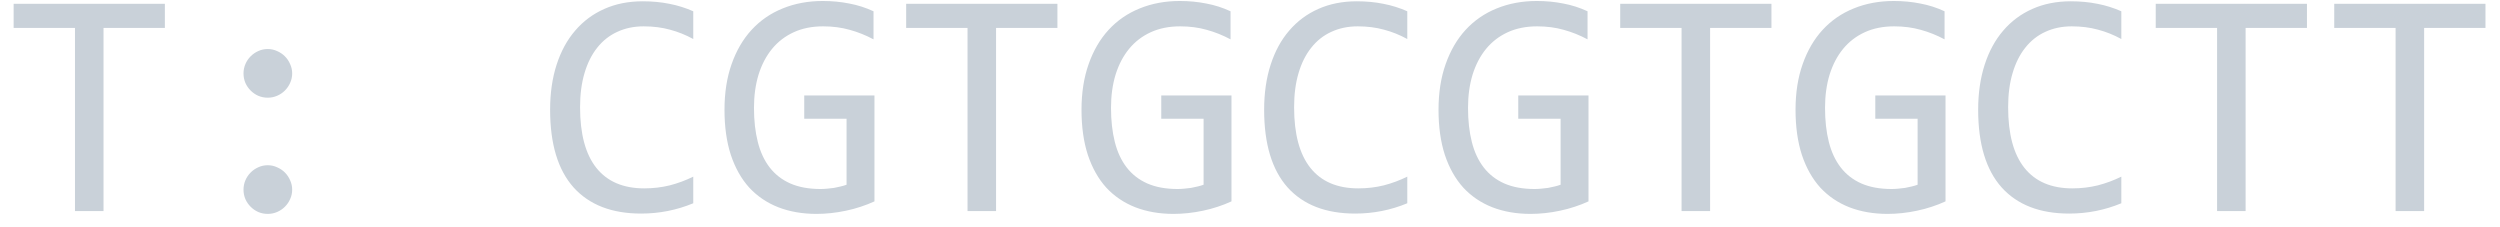 <svg width="154" height="14" viewBox="0 0 154 14" fill="none" xmlns="http://www.w3.org/2000/svg">
<path d="M10.156 1.721H6.377V13H4.619V1.721H0.84V0.236H10.156V1.721ZM16.494 3.02C16.696 3.02 16.888 3.062 17.07 3.146C17.253 3.225 17.412 3.332 17.549 3.469C17.686 3.605 17.793 3.765 17.871 3.947C17.956 4.13 17.998 4.322 17.998 4.523C17.998 4.732 17.956 4.927 17.871 5.109C17.793 5.285 17.686 5.441 17.549 5.578C17.412 5.715 17.253 5.822 17.07 5.9C16.888 5.979 16.696 6.018 16.494 6.018C16.286 6.018 16.09 5.979 15.908 5.9C15.732 5.822 15.576 5.715 15.44 5.578C15.303 5.441 15.195 5.285 15.117 5.109C15.039 4.927 15 4.732 15 4.523C15 4.322 15.039 4.13 15.117 3.947C15.195 3.765 15.303 3.605 15.44 3.469C15.576 3.332 15.732 3.225 15.908 3.146C16.09 3.062 16.286 3.02 16.494 3.02ZM16.494 10.178C16.696 10.178 16.888 10.22 17.07 10.305C17.253 10.383 17.412 10.49 17.549 10.627C17.686 10.764 17.793 10.923 17.871 11.105C17.956 11.288 17.998 11.48 17.998 11.682C17.998 11.89 17.956 12.085 17.871 12.268C17.793 12.443 17.686 12.6 17.549 12.736C17.412 12.873 17.253 12.98 17.07 13.059C16.888 13.137 16.696 13.176 16.494 13.176C16.286 13.176 16.09 13.137 15.908 13.059C15.732 12.98 15.576 12.873 15.44 12.736C15.303 12.6 15.195 12.443 15.117 12.268C15.039 12.085 15 11.89 15 11.682C15 11.48 15.039 11.288 15.117 11.105C15.195 10.923 15.303 10.764 15.44 10.627C15.576 10.49 15.732 10.383 15.908 10.305C16.09 10.22 16.286 10.178 16.494 10.178ZM42.705 12.521C41.683 12.945 40.612 13.156 39.492 13.156C37.689 13.156 36.302 12.619 35.332 11.545C34.368 10.464 33.887 8.869 33.887 6.76C33.887 5.738 34.02 4.813 34.287 3.986C34.554 3.16 34.935 2.46 35.43 1.887C35.925 1.307 36.523 0.861 37.227 0.549C37.93 0.236 38.717 0.08 39.59 0.08C40.182 0.08 40.732 0.132 41.24 0.236C41.748 0.334 42.236 0.487 42.705 0.695V2.404C42.243 2.15 41.764 1.958 41.27 1.828C40.775 1.691 40.234 1.623 39.648 1.623C39.05 1.623 38.506 1.737 38.018 1.965C37.536 2.186 37.126 2.512 36.787 2.941C36.449 3.365 36.188 3.885 36.006 4.504C35.824 5.116 35.732 5.816 35.732 6.604C35.732 8.257 36.068 9.504 36.738 10.344C37.409 11.184 38.392 11.604 39.688 11.604C40.234 11.604 40.758 11.542 41.26 11.418C41.761 11.288 42.243 11.109 42.705 10.881V12.521ZM53.809 2.424C53.333 2.17 52.845 1.975 52.344 1.838C51.842 1.695 51.296 1.623 50.703 1.623C50.026 1.623 49.424 1.743 48.897 1.984C48.369 2.225 47.923 2.567 47.559 3.01C47.2 3.446 46.924 3.973 46.728 4.592C46.54 5.21 46.445 5.894 46.445 6.643C46.445 7.424 46.523 8.124 46.68 8.742C46.836 9.361 47.08 9.885 47.412 10.315C47.744 10.744 48.167 11.073 48.682 11.301C49.203 11.529 49.824 11.643 50.547 11.643C50.671 11.643 50.804 11.636 50.947 11.623C51.09 11.61 51.234 11.594 51.377 11.574C51.52 11.548 51.657 11.519 51.787 11.486C51.924 11.454 52.044 11.418 52.148 11.379V7.316H49.541V5.881H53.867V12.404C53.6 12.528 53.317 12.639 53.018 12.736C52.725 12.834 52.422 12.915 52.109 12.98C51.803 13.046 51.497 13.094 51.191 13.127C50.885 13.159 50.589 13.176 50.303 13.176C49.43 13.176 48.643 13.039 47.94 12.766C47.243 12.492 46.647 12.088 46.152 11.555C45.664 11.014 45.286 10.344 45.02 9.543C44.759 8.742 44.629 7.814 44.629 6.76C44.629 5.712 44.775 4.774 45.068 3.947C45.361 3.114 45.772 2.411 46.299 1.838C46.833 1.258 47.471 0.819 48.213 0.52C48.962 0.214 49.785 0.061 50.684 0.061C51.257 0.061 51.8 0.113 52.315 0.217C52.835 0.314 53.333 0.474 53.809 0.695V2.424ZM65.137 1.721H61.357V13H59.6V1.721H55.82V0.236H65.137V1.721ZM75.801 2.424C75.326 2.17 74.837 1.975 74.336 1.838C73.835 1.695 73.288 1.623 72.695 1.623C72.018 1.623 71.416 1.743 70.889 1.984C70.361 2.225 69.915 2.567 69.551 3.01C69.193 3.446 68.916 3.973 68.721 4.592C68.532 5.21 68.438 5.894 68.438 6.643C68.438 7.424 68.516 8.124 68.672 8.742C68.828 9.361 69.072 9.885 69.404 10.315C69.736 10.744 70.159 11.073 70.674 11.301C71.195 11.529 71.816 11.643 72.539 11.643C72.663 11.643 72.796 11.636 72.939 11.623C73.083 11.61 73.226 11.594 73.369 11.574C73.512 11.548 73.649 11.519 73.779 11.486C73.916 11.454 74.037 11.418 74.141 11.379V7.316H71.533V5.881H75.859V12.404C75.592 12.528 75.309 12.639 75.01 12.736C74.717 12.834 74.414 12.915 74.102 12.98C73.796 13.046 73.49 13.094 73.184 13.127C72.878 13.159 72.581 13.176 72.295 13.176C71.422 13.176 70.635 13.039 69.932 12.766C69.235 12.492 68.639 12.088 68.144 11.555C67.656 11.014 67.279 10.344 67.012 9.543C66.751 8.742 66.621 7.814 66.621 6.76C66.621 5.712 66.768 4.774 67.061 3.947C67.353 3.114 67.764 2.411 68.291 1.838C68.825 1.258 69.463 0.819 70.205 0.52C70.954 0.214 71.777 0.061 72.676 0.061C73.249 0.061 73.792 0.113 74.307 0.217C74.828 0.314 75.326 0.474 75.801 0.695V2.424ZM86.689 12.521C85.667 12.945 84.596 13.156 83.477 13.156C81.673 13.156 80.287 12.619 79.316 11.545C78.353 10.464 77.871 8.869 77.871 6.76C77.871 5.738 78.005 4.813 78.272 3.986C78.538 3.16 78.919 2.46 79.414 1.887C79.909 1.307 80.508 0.861 81.211 0.549C81.914 0.236 82.702 0.08 83.574 0.08C84.167 0.08 84.717 0.132 85.225 0.236C85.732 0.334 86.221 0.487 86.689 0.695V2.404C86.227 2.15 85.749 1.958 85.254 1.828C84.759 1.691 84.219 1.623 83.633 1.623C83.034 1.623 82.49 1.737 82.002 1.965C81.52 2.186 81.11 2.512 80.772 2.941C80.433 3.365 80.172 3.885 79.99 4.504C79.808 5.116 79.717 5.816 79.717 6.604C79.717 8.257 80.052 9.504 80.723 10.344C81.393 11.184 82.376 11.604 83.672 11.604C84.219 11.604 84.743 11.542 85.244 11.418C85.745 11.288 86.227 11.109 86.689 10.881V12.521ZM97.793 2.424C97.318 2.17 96.829 1.975 96.328 1.838C95.827 1.695 95.28 1.623 94.688 1.623C94.01 1.623 93.408 1.743 92.881 1.984C92.353 2.225 91.908 2.567 91.543 3.01C91.185 3.446 90.908 3.973 90.713 4.592C90.524 5.21 90.43 5.894 90.43 6.643C90.43 7.424 90.508 8.124 90.664 8.742C90.82 9.361 91.064 9.885 91.397 10.315C91.728 10.744 92.152 11.073 92.666 11.301C93.187 11.529 93.809 11.643 94.531 11.643C94.655 11.643 94.788 11.636 94.932 11.623C95.075 11.61 95.218 11.594 95.361 11.574C95.505 11.548 95.641 11.519 95.772 11.486C95.908 11.454 96.029 11.418 96.133 11.379V7.316H93.525V5.881H97.852V12.404C97.585 12.528 97.301 12.639 97.002 12.736C96.709 12.834 96.406 12.915 96.094 12.98C95.788 13.046 95.482 13.094 95.176 13.127C94.87 13.159 94.574 13.176 94.287 13.176C93.415 13.176 92.627 13.039 91.924 12.766C91.227 12.492 90.632 12.088 90.137 11.555C89.648 11.014 89.271 10.344 89.004 9.543C88.743 8.742 88.613 7.814 88.613 6.76C88.613 5.712 88.76 4.774 89.053 3.947C89.346 3.114 89.756 2.411 90.283 1.838C90.817 1.258 91.455 0.819 92.197 0.52C92.946 0.214 93.769 0.061 94.668 0.061C95.241 0.061 95.784 0.113 96.299 0.217C96.82 0.314 97.318 0.474 97.793 0.695V2.424ZM109.121 1.721H105.342V13H103.584V1.721H99.805V0.236H109.121V1.721ZM119.785 2.424C119.31 2.17 118.822 1.975 118.32 1.838C117.819 1.695 117.272 1.623 116.68 1.623C116.003 1.623 115.4 1.743 114.873 1.984C114.346 2.225 113.9 2.567 113.535 3.01C113.177 3.446 112.9 3.973 112.705 4.592C112.516 5.21 112.422 5.894 112.422 6.643C112.422 7.424 112.5 8.124 112.656 8.742C112.812 9.361 113.057 9.885 113.389 10.315C113.721 10.744 114.144 11.073 114.658 11.301C115.179 11.529 115.801 11.643 116.523 11.643C116.647 11.643 116.781 11.636 116.924 11.623C117.067 11.61 117.21 11.594 117.354 11.574C117.497 11.548 117.633 11.519 117.764 11.486C117.9 11.454 118.021 11.418 118.125 11.379V7.316H115.518V5.881H119.844V12.404C119.577 12.528 119.294 12.639 118.994 12.736C118.701 12.834 118.398 12.915 118.086 12.98C117.78 13.046 117.474 13.094 117.168 13.127C116.862 13.159 116.566 13.176 116.279 13.176C115.407 13.176 114.619 13.039 113.916 12.766C113.219 12.492 112.624 12.088 112.129 11.555C111.641 11.014 111.263 10.344 110.996 9.543C110.736 8.742 110.605 7.814 110.605 6.76C110.605 5.712 110.752 4.774 111.045 3.947C111.338 3.114 111.748 2.411 112.275 1.838C112.809 1.258 113.447 0.819 114.189 0.52C114.938 0.214 115.762 0.061 116.66 0.061C117.233 0.061 117.777 0.113 118.291 0.217C118.812 0.314 119.31 0.474 119.785 0.695V2.424ZM130.674 12.521C129.652 12.945 128.581 13.156 127.461 13.156C125.658 13.156 124.271 12.619 123.301 11.545C122.337 10.464 121.855 8.869 121.855 6.76C121.855 5.738 121.989 4.813 122.256 3.986C122.523 3.16 122.904 2.46 123.398 1.887C123.893 1.307 124.492 0.861 125.195 0.549C125.898 0.236 126.686 0.08 127.559 0.08C128.151 0.08 128.701 0.132 129.209 0.236C129.717 0.334 130.205 0.487 130.674 0.695V2.404C130.212 2.15 129.733 1.958 129.238 1.828C128.743 1.691 128.203 1.623 127.617 1.623C127.018 1.623 126.475 1.737 125.986 1.965C125.505 2.186 125.094 2.512 124.756 2.941C124.417 3.365 124.157 3.885 123.975 4.504C123.792 5.116 123.701 5.816 123.701 6.604C123.701 8.257 124.036 9.504 124.707 10.344C125.378 11.184 126.361 11.604 127.656 11.604C128.203 11.604 128.727 11.542 129.229 11.418C129.73 11.288 130.212 11.109 130.674 10.881V12.521ZM142.109 1.721H138.33V13H136.572V1.721H132.793V0.236H142.109V1.721ZM153.105 1.721H149.326V13H147.568V1.721H143.789V0.236H153.105V1.721Z" fill="#C9D1D9"/>
</svg>
